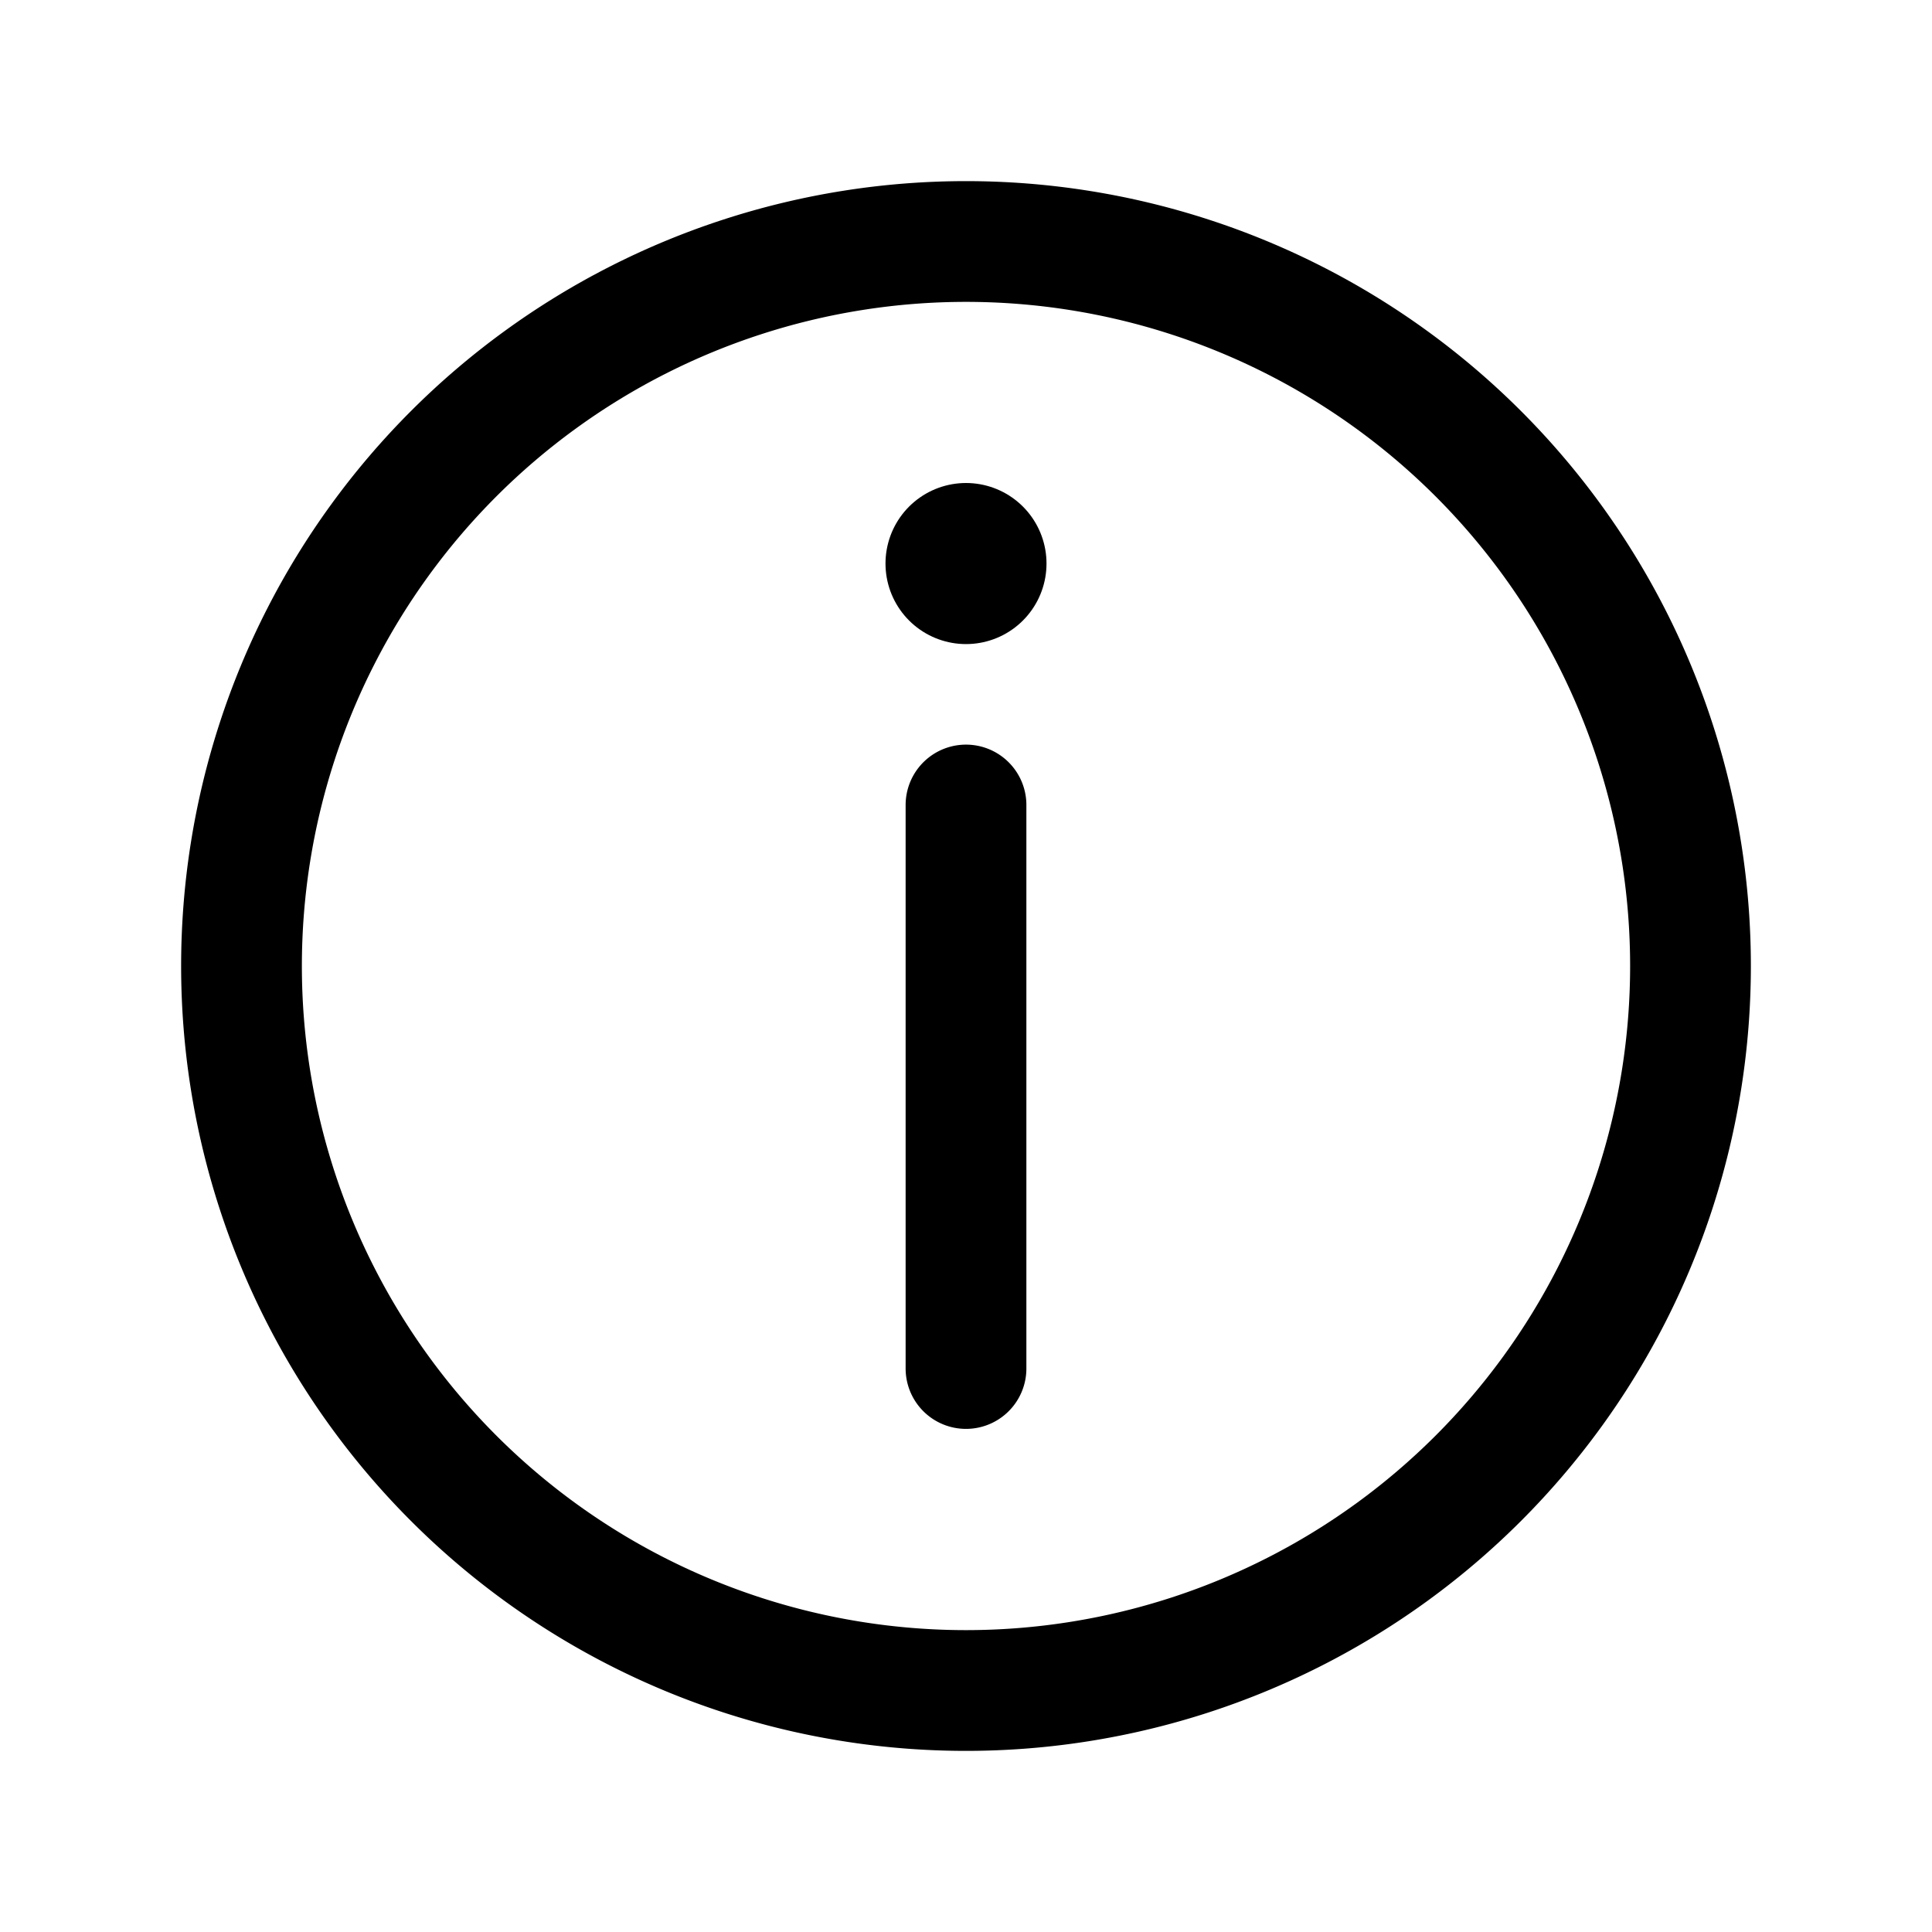 <svg xmlns="http://www.w3.org/2000/svg" fill="none" viewBox="0 0 24 24"><g stroke="currentColor" stroke-linecap="round" stroke-linejoin="round"><path stroke-width="1.5" d="M12 17v-7m0 11a9 9 0 1 0 0-18 9 9 0 0 0 0 18Z"/><path stroke-width="2" d="M12 7v.001"/></g></svg>